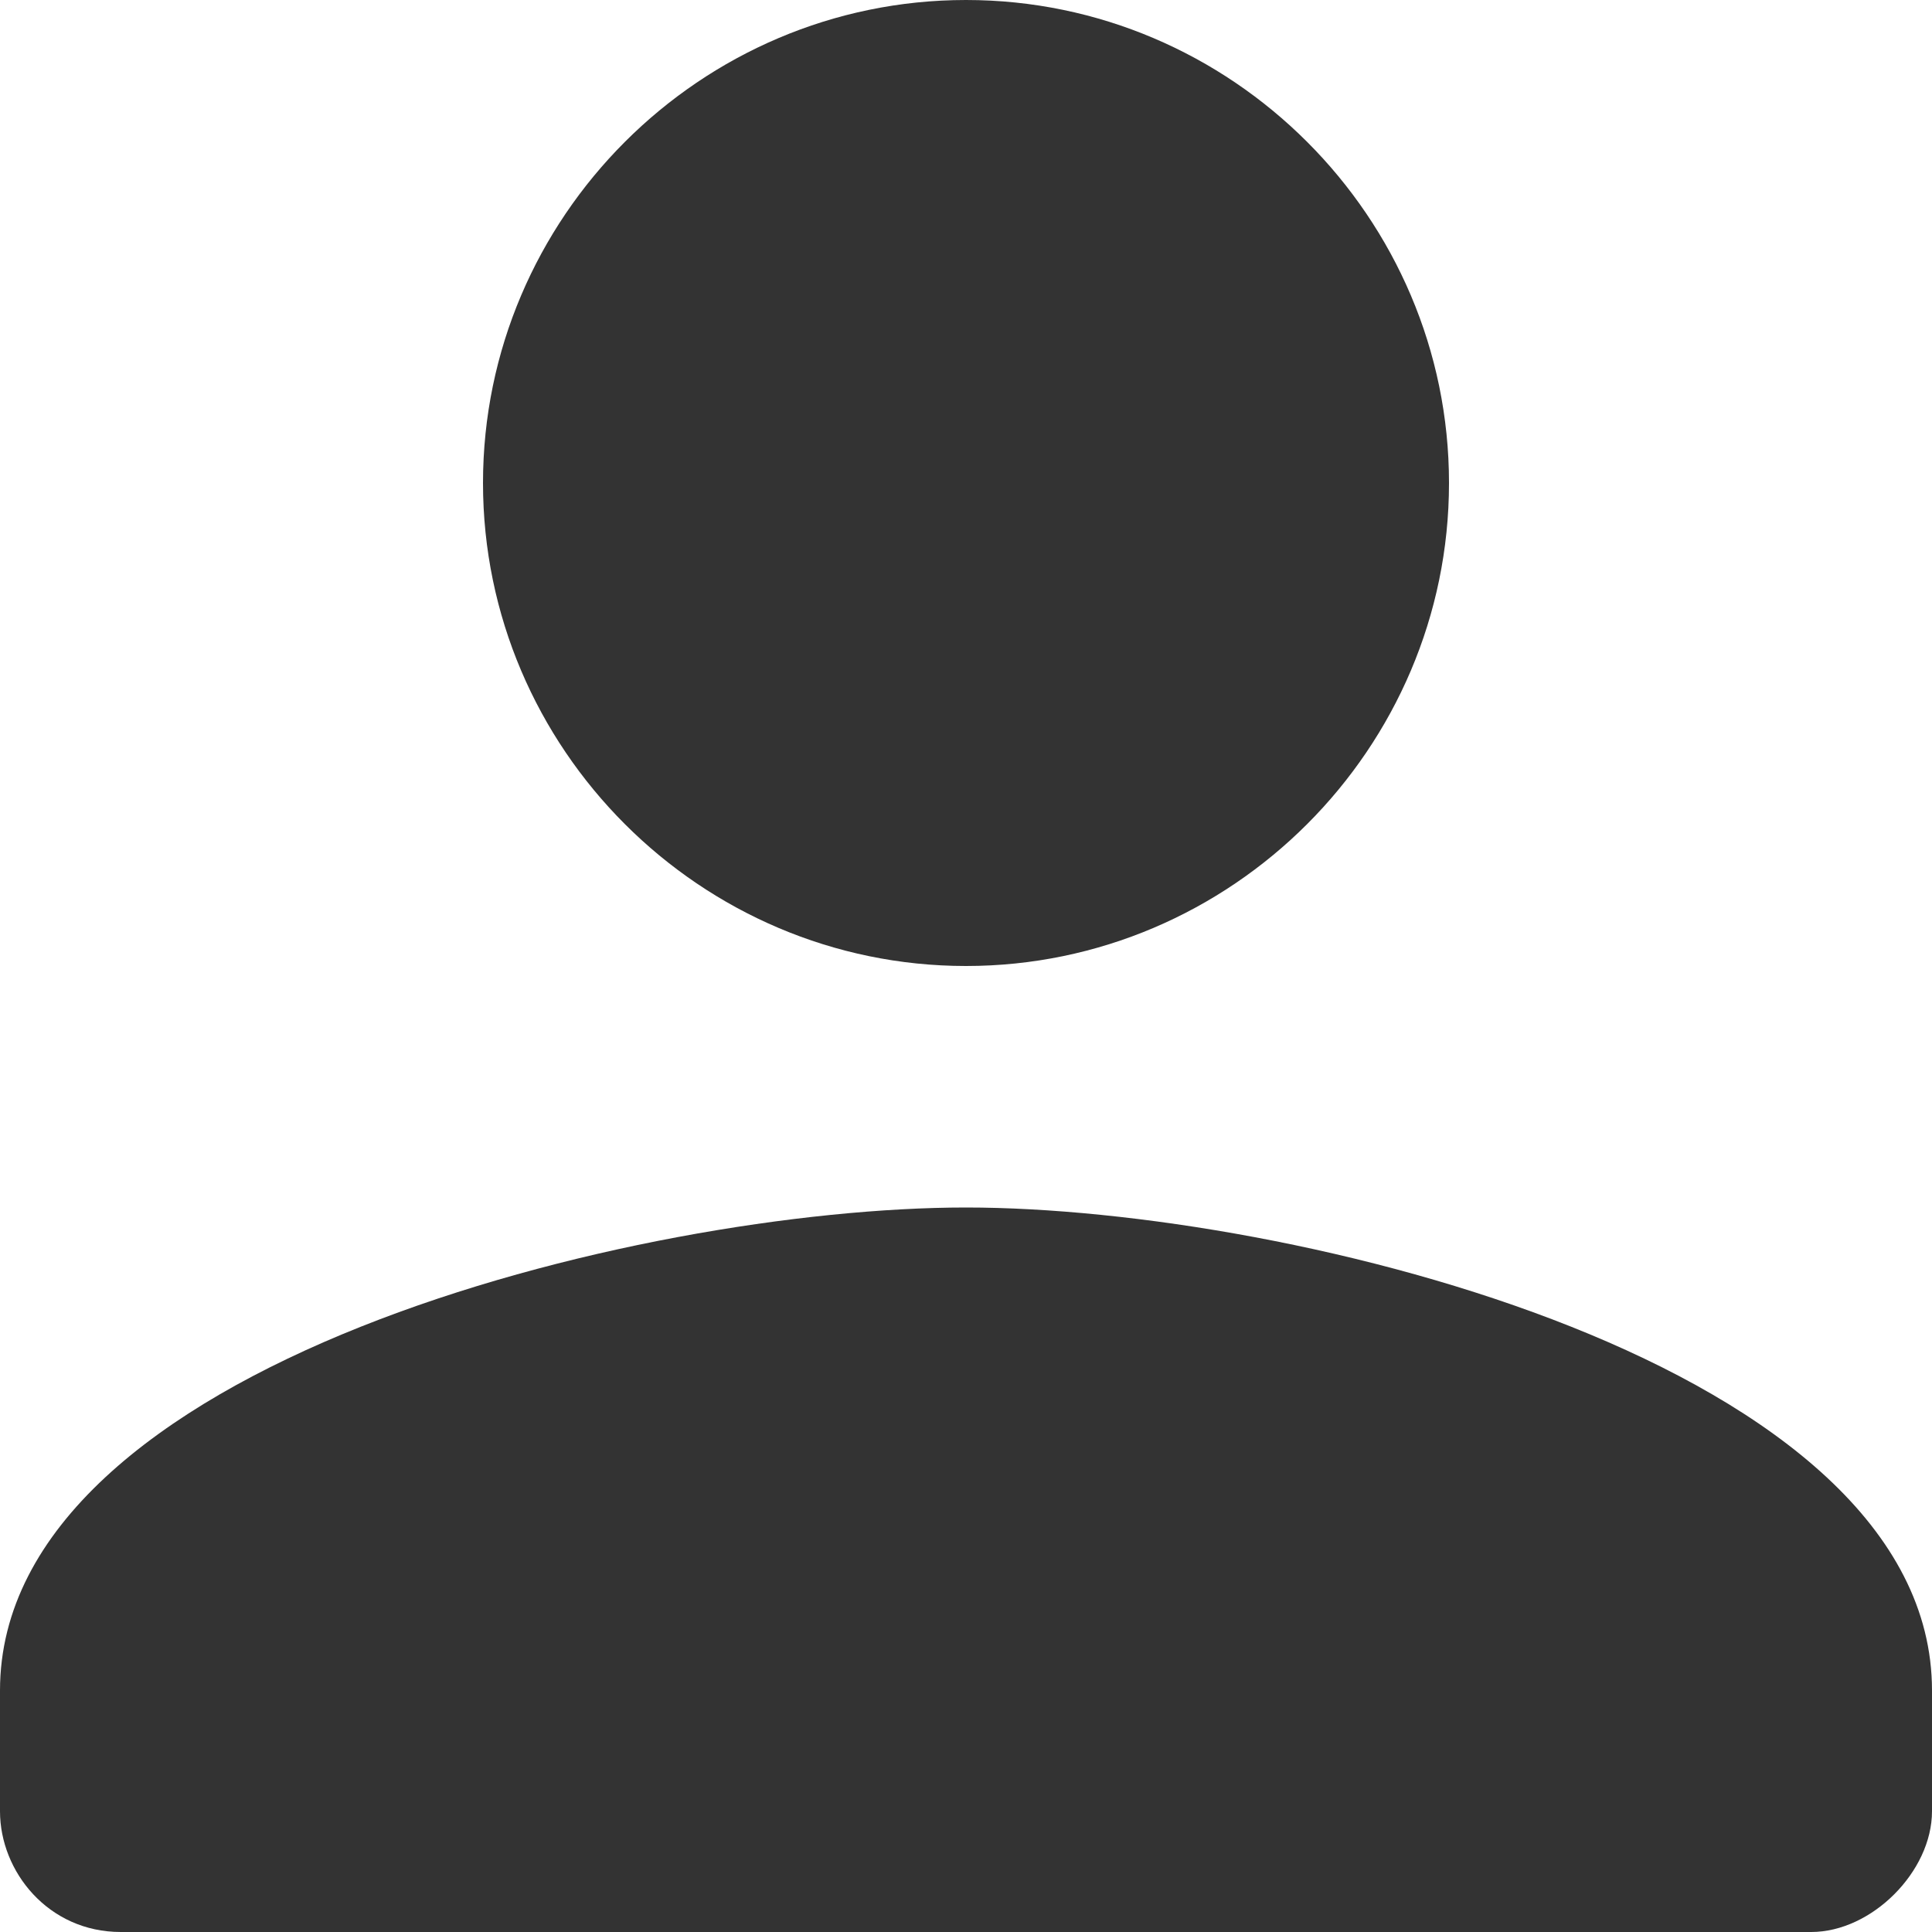 <?xml version="1.0" encoding="utf-8"?>
<!-- Generator: Adobe Illustrator 24.1.0, SVG Export Plug-In . SVG Version: 6.00 Build 0)  -->
<svg version="1.1" id="Layer_1" xmlns="http://www.w3.org/2000/svg" xmlns:xlink="http://www.w3.org/1999/xlink" x="0px" y="0px"
	 viewBox="0 0 16 16" style="enable-background:new 0 0 16 16;" xml:space="preserve">
<style type="text/css">
	.st0{fill-rule:evenodd;clip-rule:evenodd;fill:#333333;}
</style>
<path id="_xD83D__xDD39_-Icon-Color" class="st0" d="M8,8c2.2,0,4-1.8,4-4s-1.8-4-4-4S4,1.8,4,4S5.8,8,8,8z M8,10c-2.7,0-8,1.3-8,4
	v1c0,0.5,0.4,1,1,1h14c0.5,0,1-0.5,1-1v-1C16,11.3,10.7,10,8,10z"/>
</svg>
